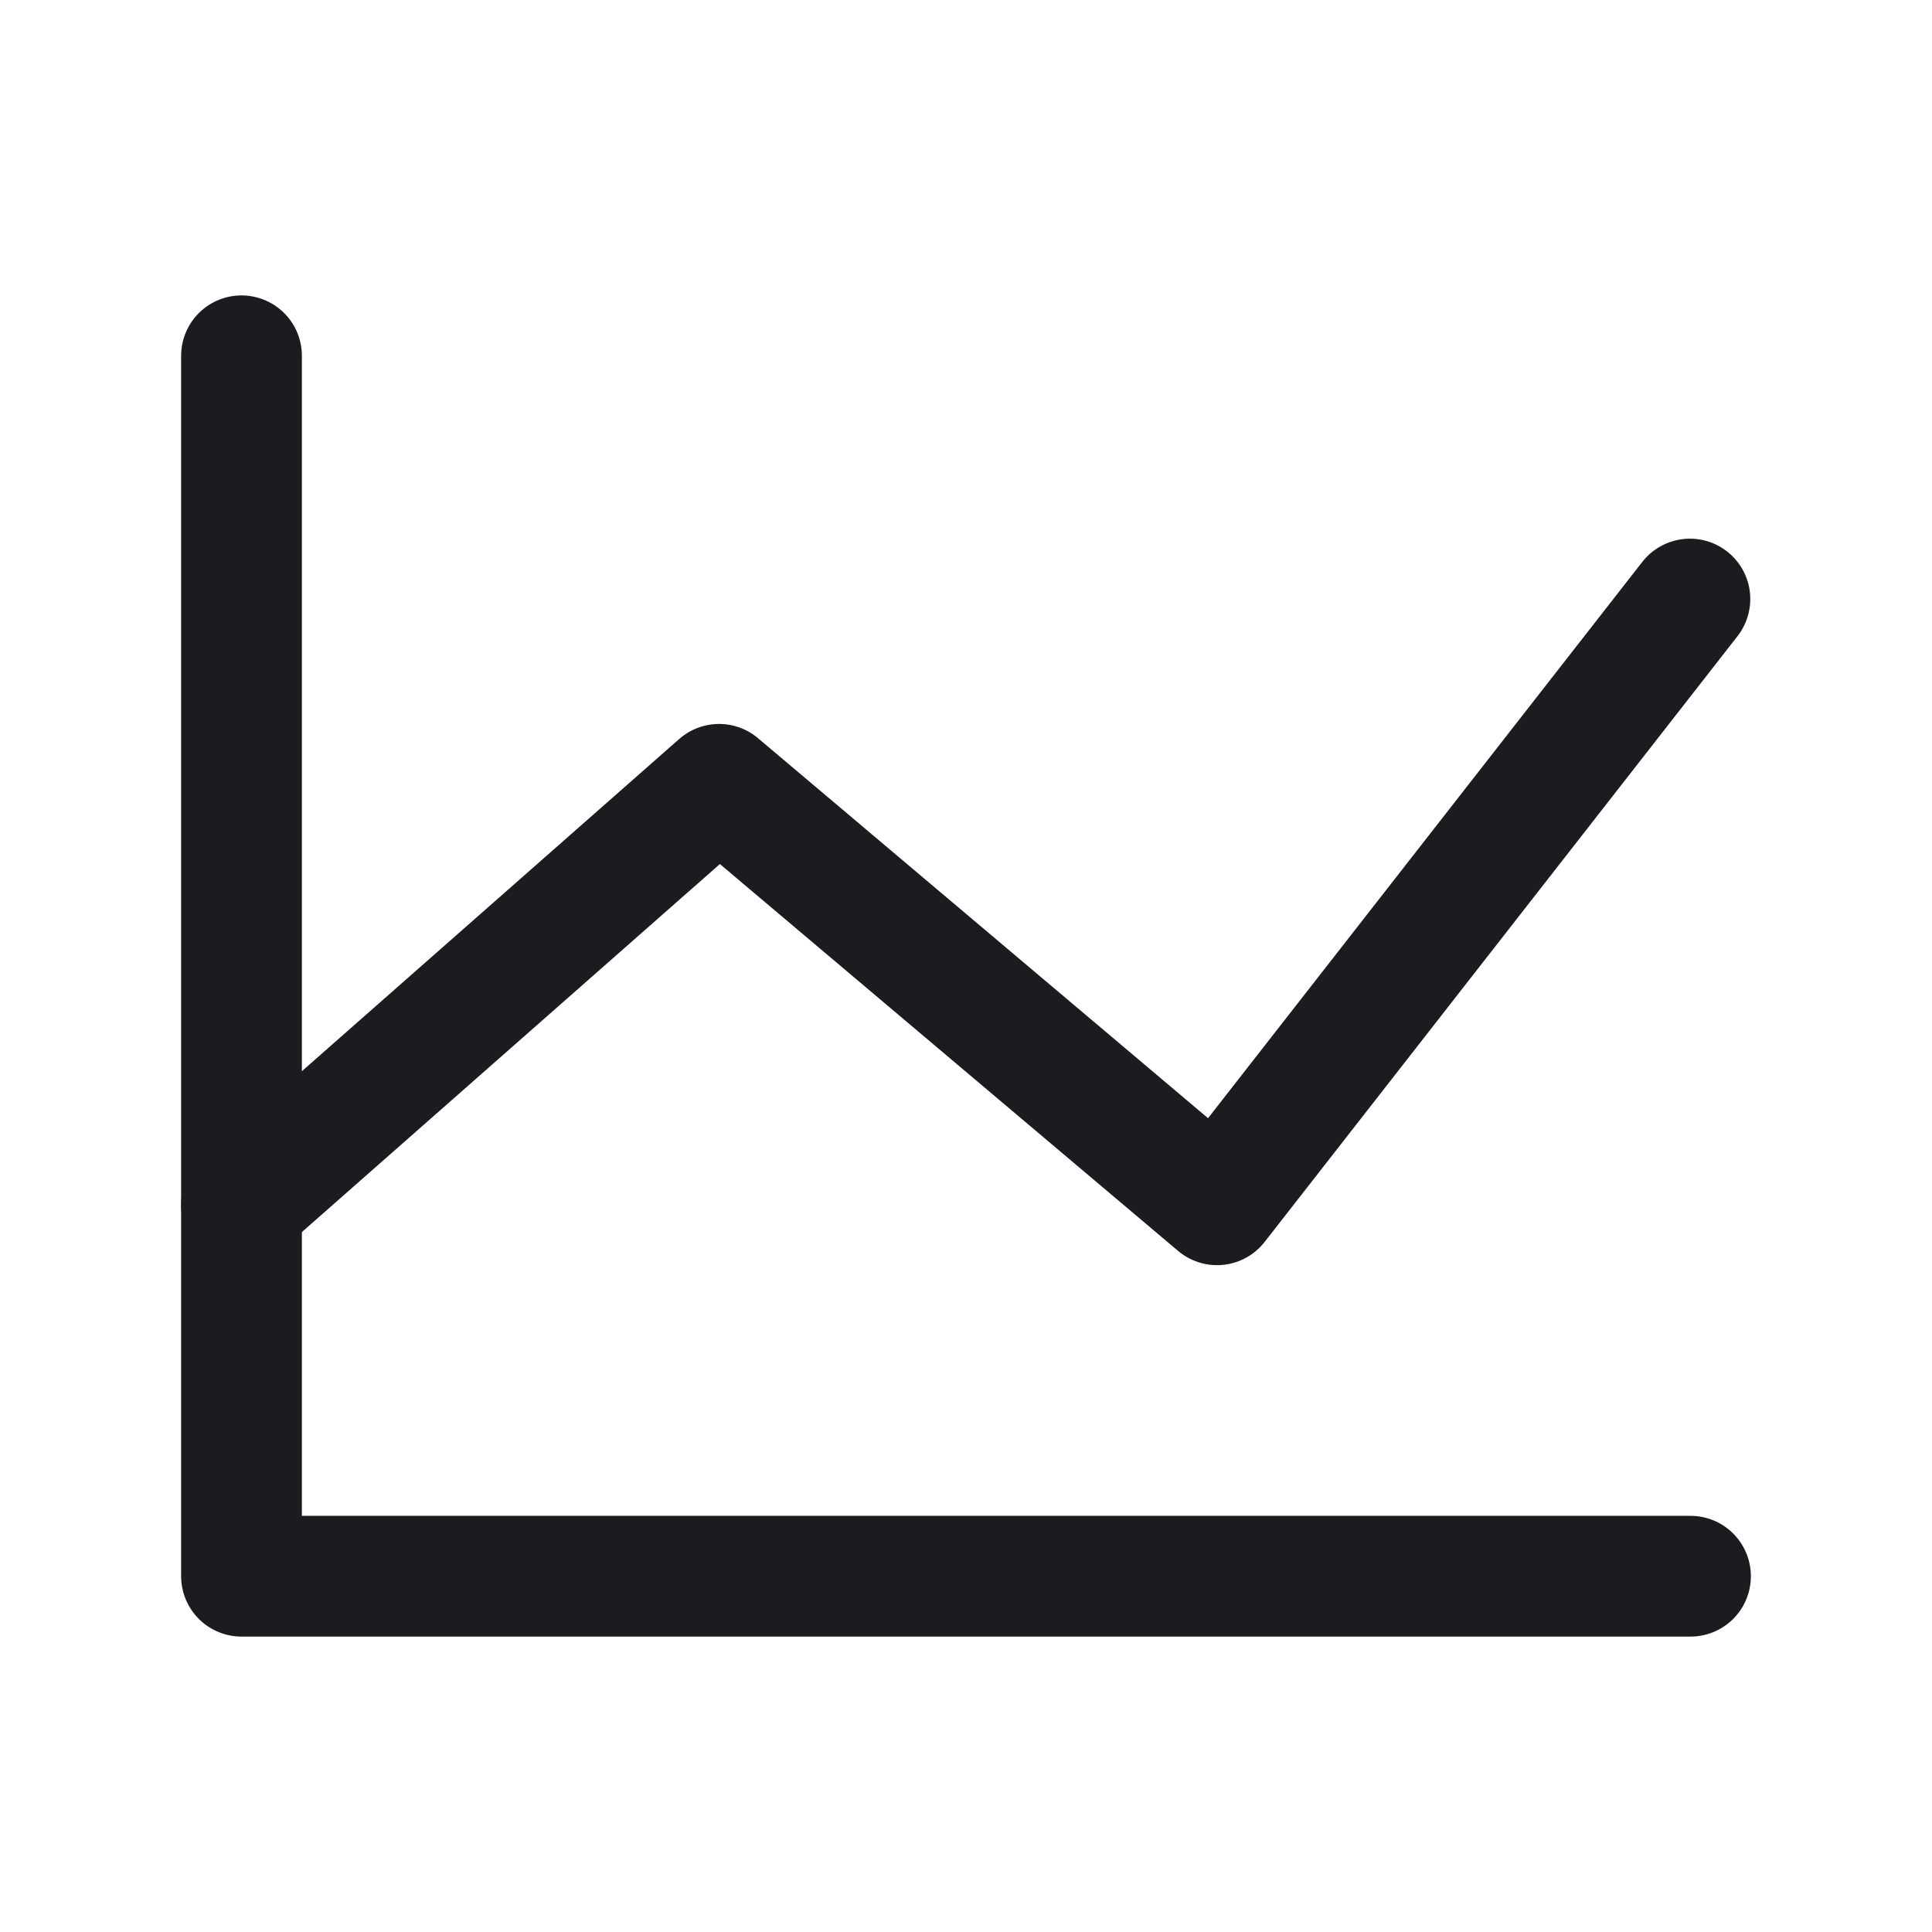 <svg xmlns="http://www.w3.org/2000/svg" width="32" height="32" fill="none"><path stroke="#1C1B1F" stroke-linecap="round" stroke-linejoin="round" stroke-width="2" d="M4 5.893v20.214h24"/><path stroke="#1C1B1F" stroke-linecap="round" stroke-linejoin="round" stroke-width="2" d="m4 19.955 7.91-6.964 8.248 6.964L27.99 9.922"/></svg>